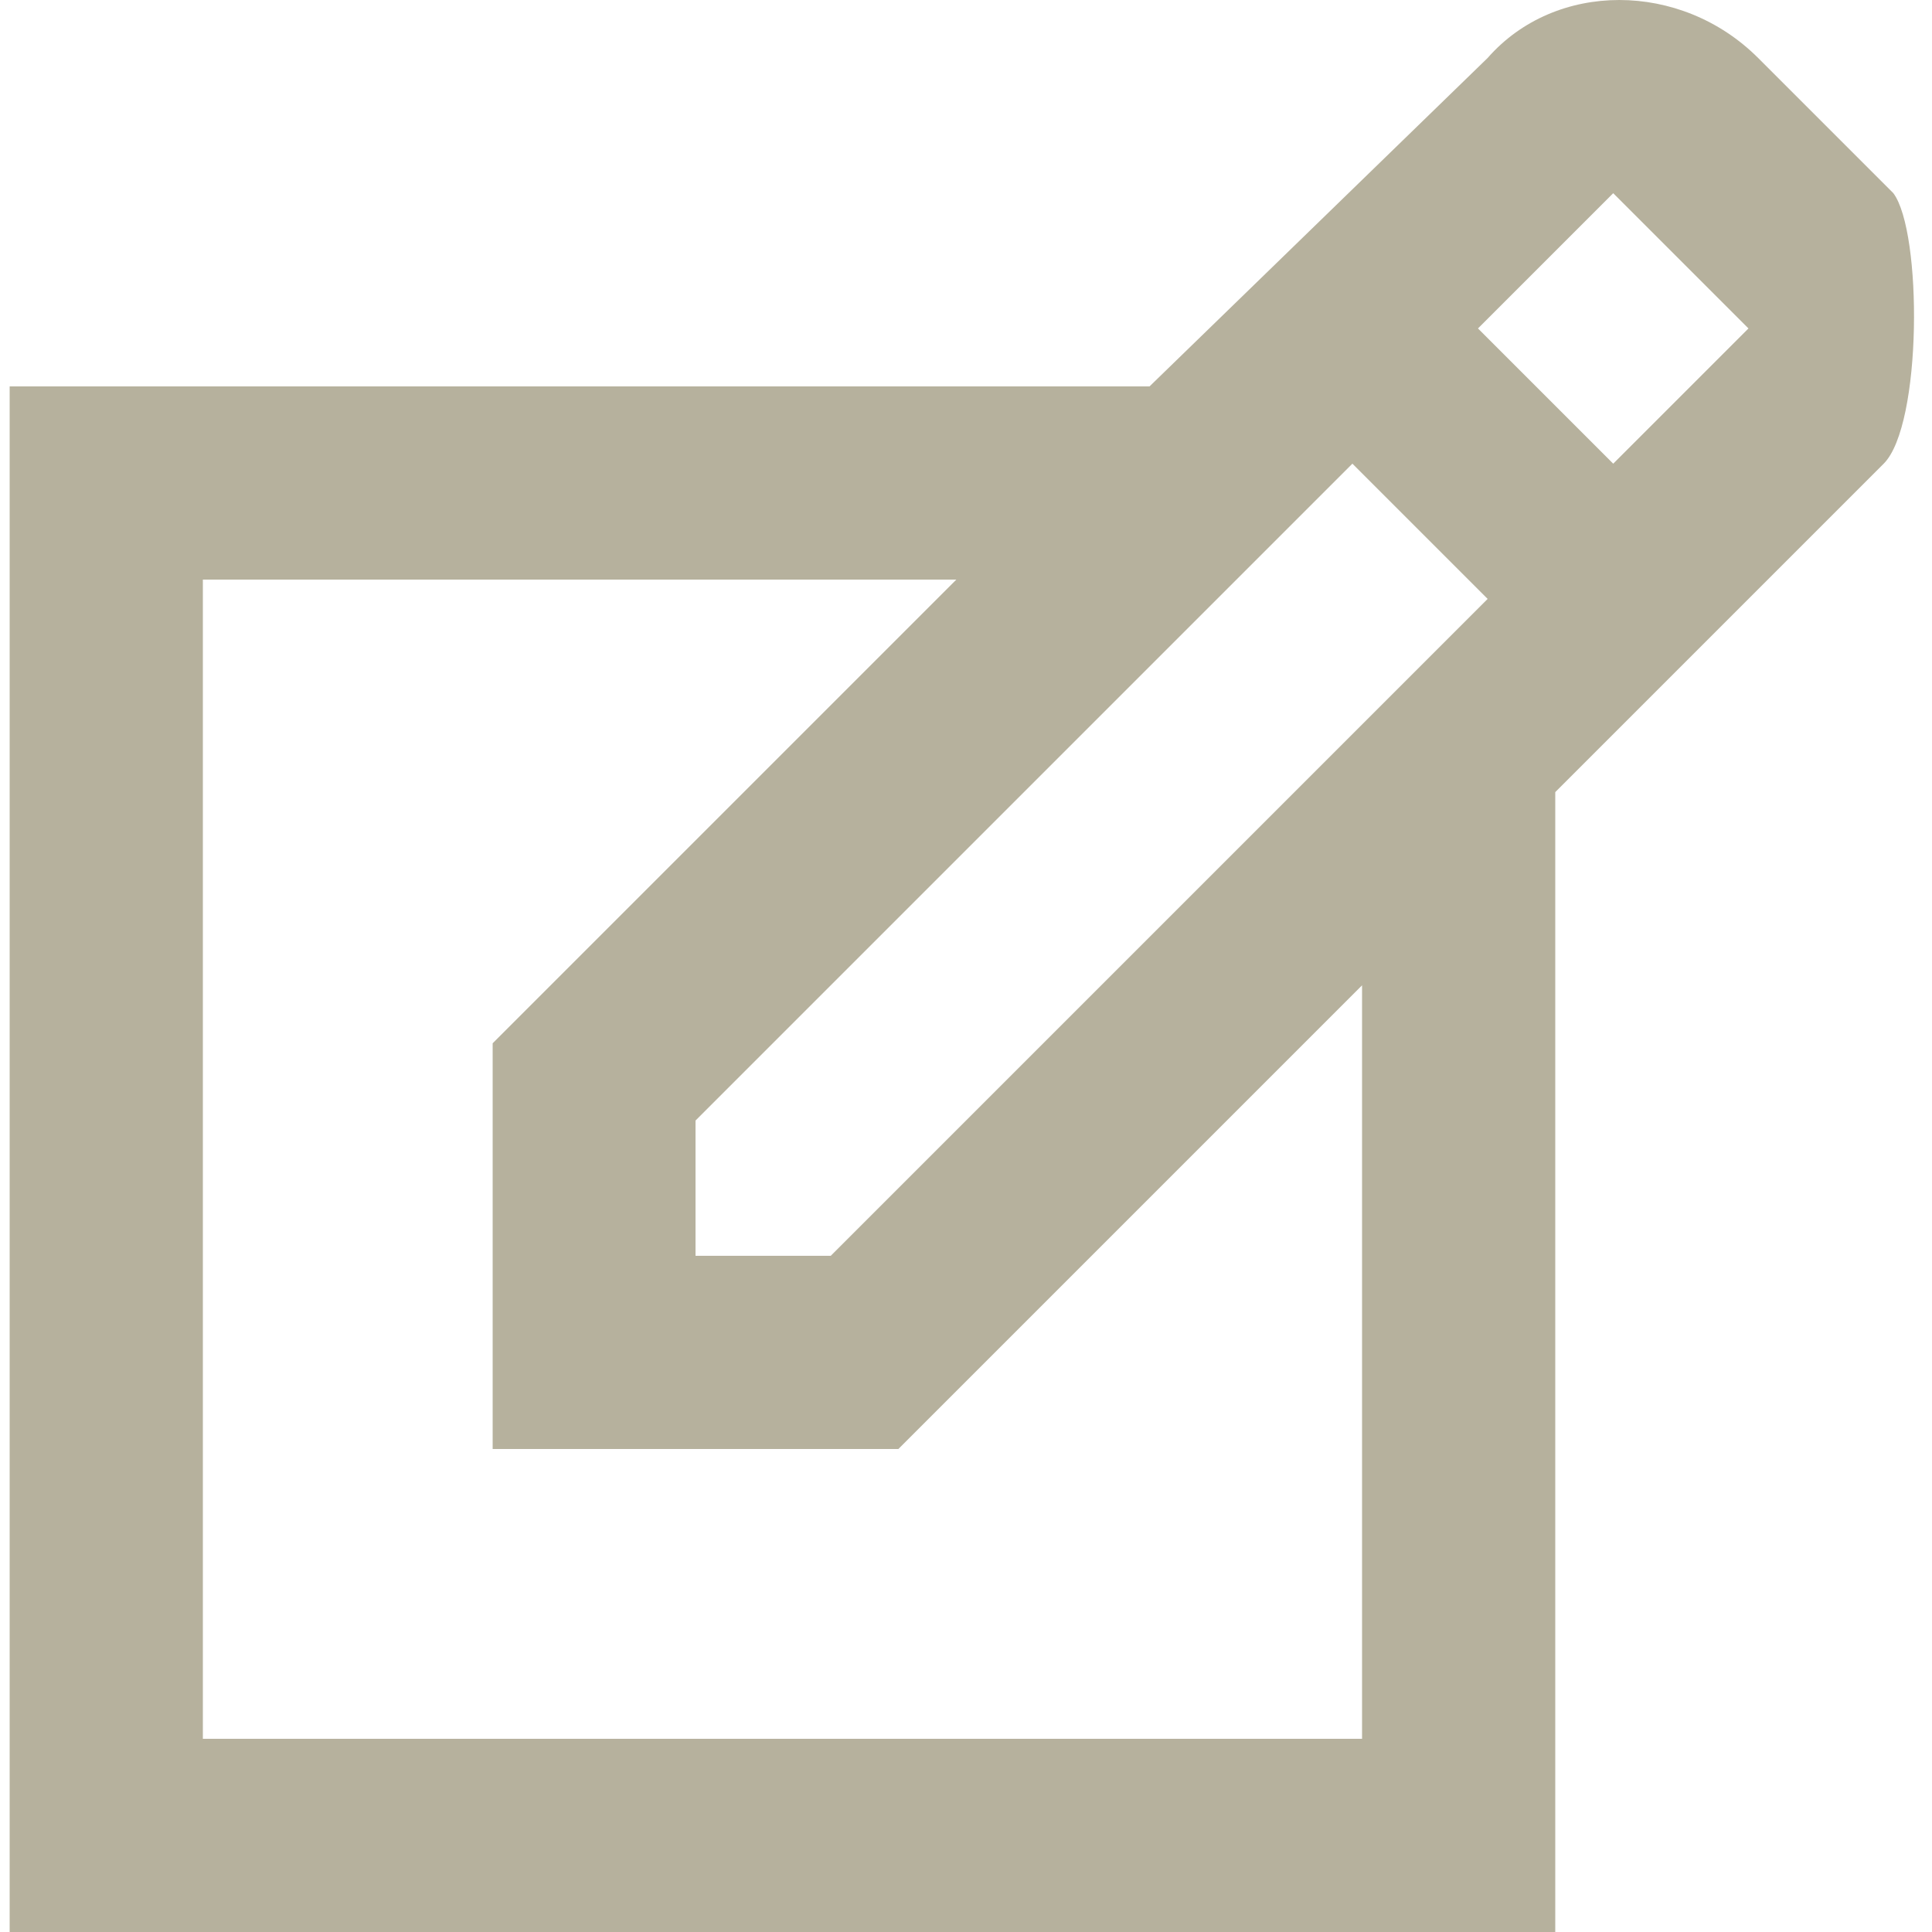 <svg id="Layer_1" enable-background="new 0 0 20 20" height="512" viewBox="0 0 20 20" width="512" xmlns="http://www.w3.org/2000/svg"><path d="m19.6 2-1.4-1.4c-.8-.8-2.1-.8-2.8 0l-3.5 3.4h-11.8v16h16v-11.8l3.4-3.4c.4-.4.4-2.4.1-2.8zm-11 11h-1.4v-1.4l6.8-6.8 1.4 1.4zm5.5 5h-12v-12h7.8l-4.8 4.8v4.2h4.2l4.8-4.8zm2.6-13.2-1.4-1.4 1.4-1.4 1.4 1.4z" fill="#b6b19d"/></svg>